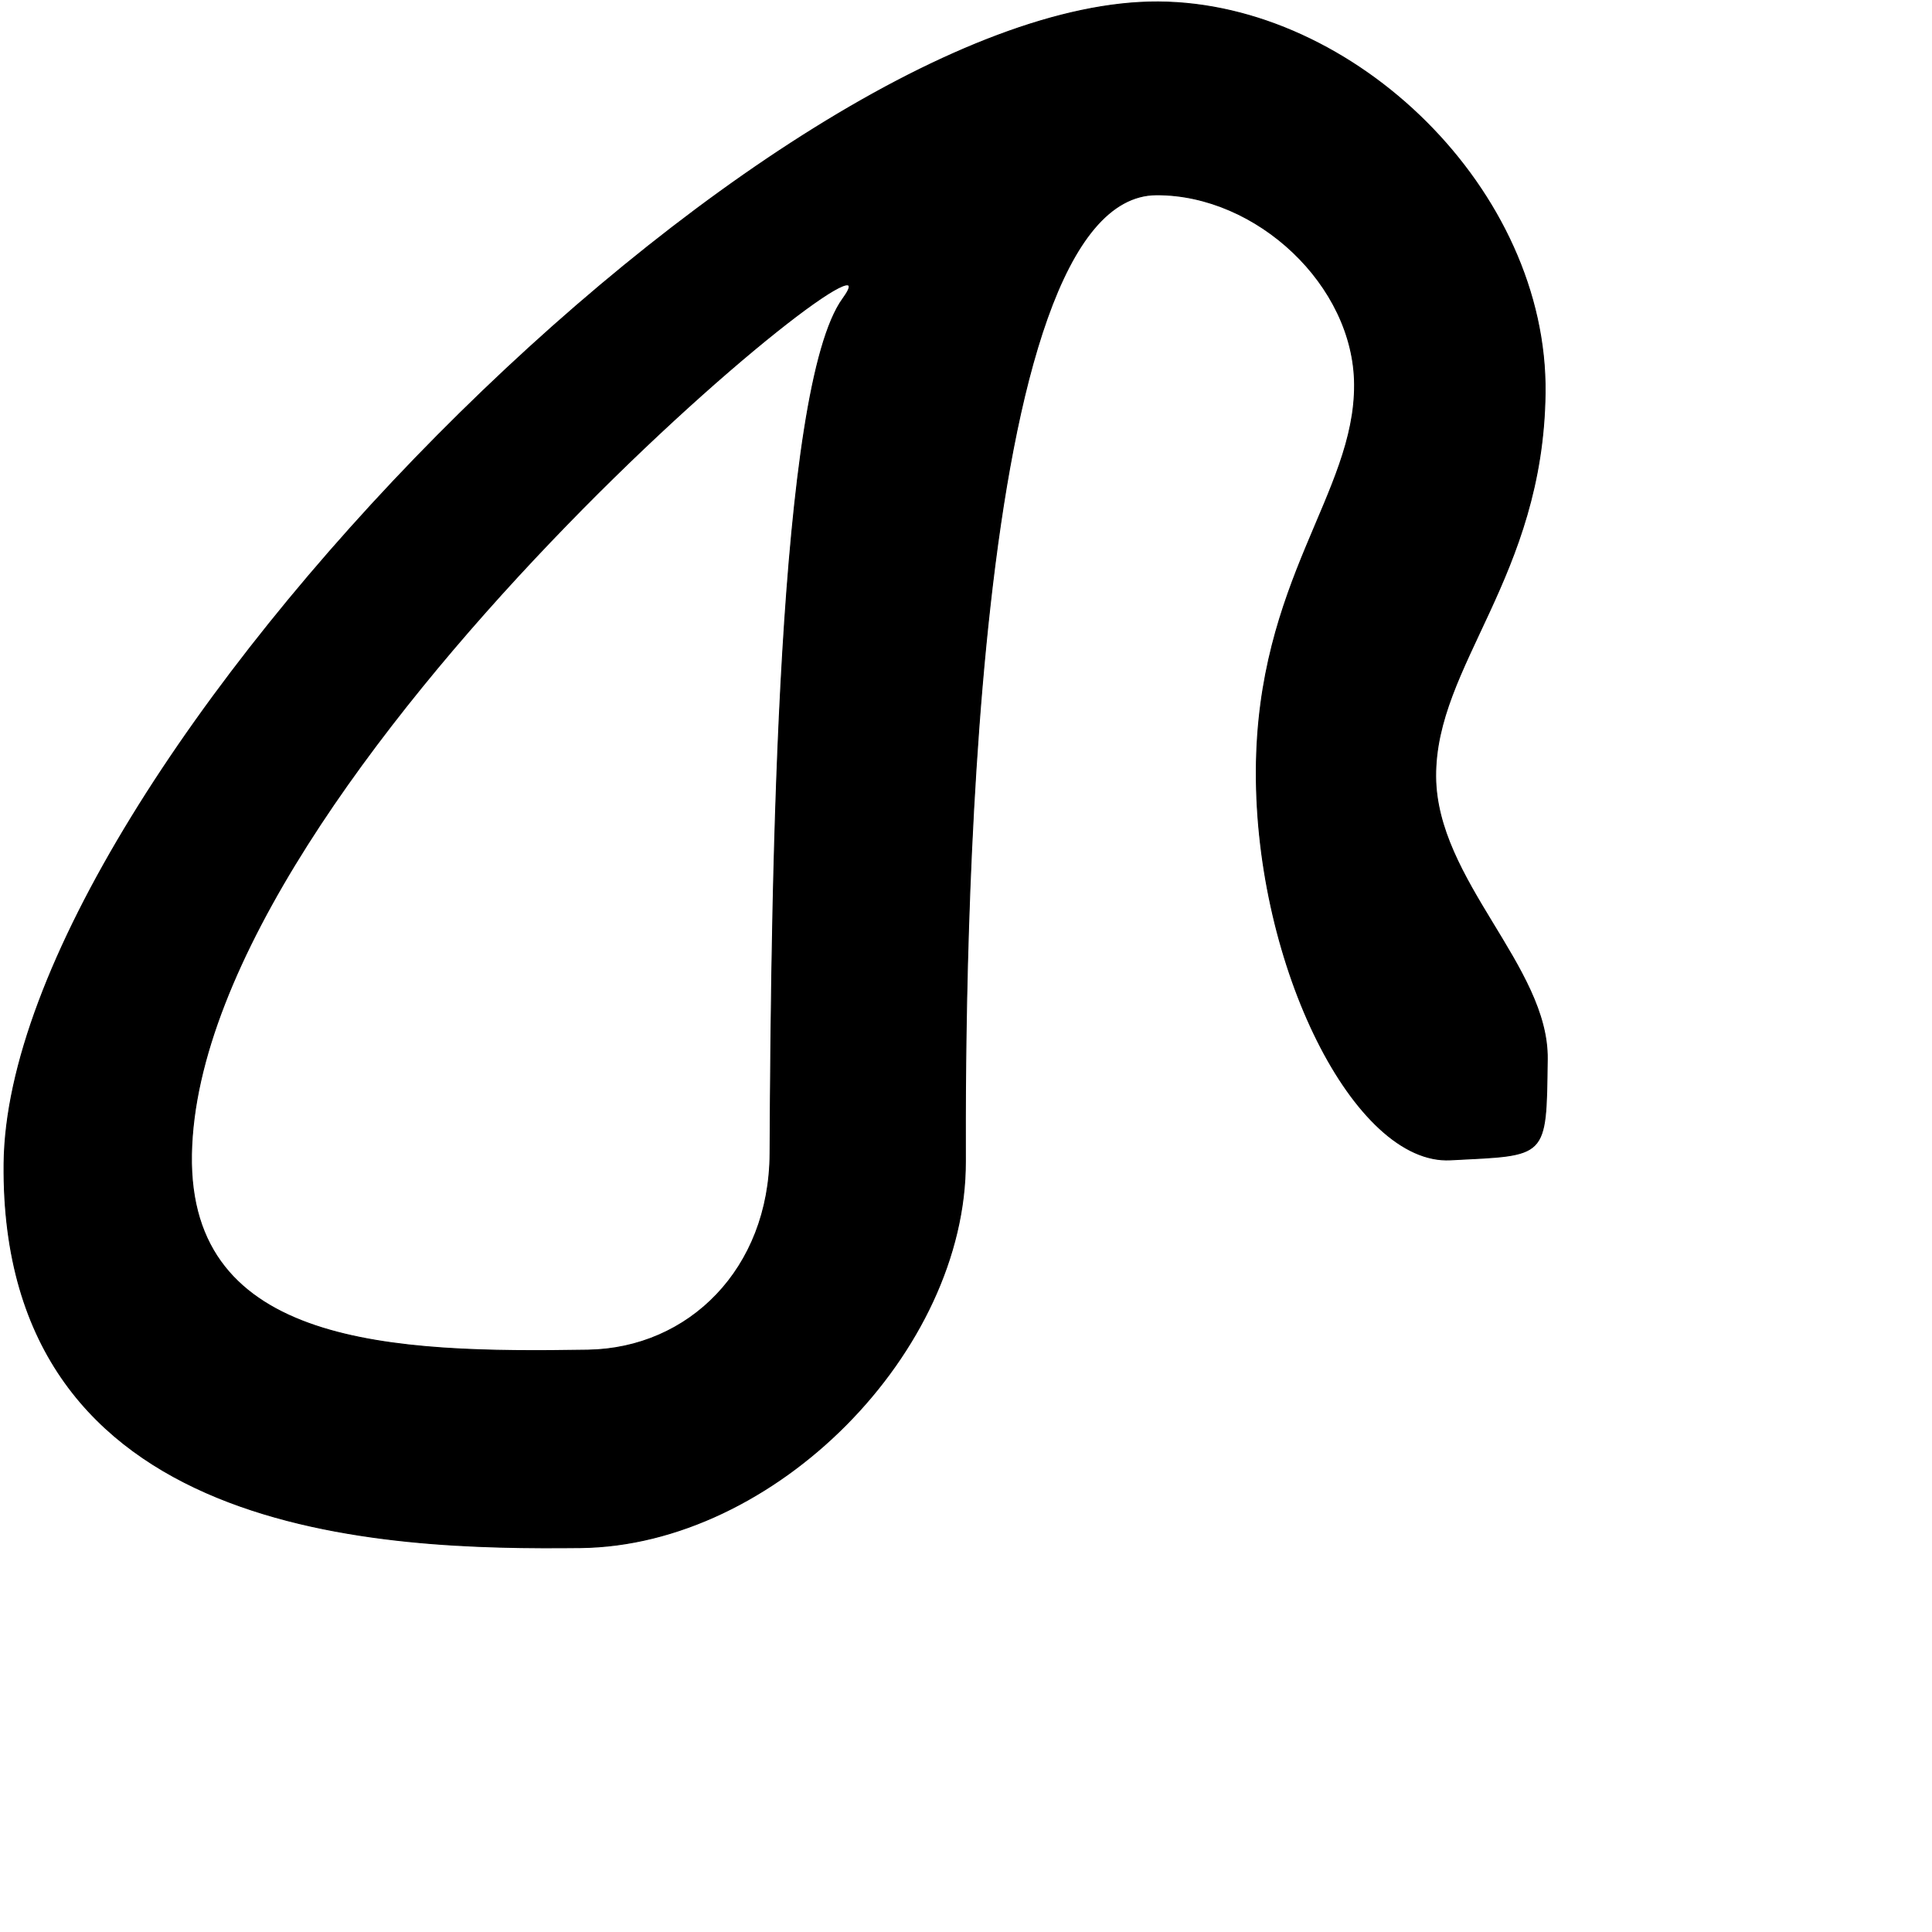 <?xml version="1.0" encoding="UTF-8" standalone="no"?>
<!DOCTYPE svg PUBLIC "-//W3C//DTD SVG 1.1//EN" "http://www.w3.org/Graphics/SVG/1.1/DTD/svg11.dtd">
<svg width="100%" height="100%" viewBox="0 0 2048 2048" version="1.1" xmlns="http://www.w3.org/2000/svg" xmlns:xlink="http://www.w3.org/1999/xlink" xml:space="preserve" xmlns:serif="http://www.serif.com/" style="fill-rule:evenodd;clip-rule:evenodd;stroke-linecap:round;stroke-linejoin:round;stroke-miterlimit:1.5;">
    <g id="レイヤー5">
        <path d="M4.294,1233.61C0.334,1632.47 407.84,1642.77 615.251,1640.55C821.492,1638.33 1023.9,1432.3 1023.35,1231.24C1022.77,1022.8 1026.53,206.979 1226.06,206.468C1332.27,206.195 1435.27,302.314 1435.89,407.573C1436.57,523.174 1332.55,615.179 1331.74,817.262C1330.9,1024.33 1436.17,1234.79 1537.55,1229.52C1640.36,1224.16 1638.84,1229.32 1640.17,1122.61C1641.4,1024.72 1522.39,933.353 1521.86,822.985C1521.29,704.971 1635.42,611.979 1637.88,416.818C1640.58,202.051 1435.67,3.117 1227.81,2.039C817.467,-0.088 8.409,819.122 4.294,1233.61ZM893.527,316.565C824.834,411.038 817.766,918.914 816.288,1222.74C815.691,1345.29 730.275,1429.43 623.276,1431.19C416.28,1434.59 199.489,1427.52 202.964,1223.77C209.836,820.914 979.27,198.645 893.527,316.565Z" style="stroke:black;stroke-width:1px;"/>
    </g>
</svg>
